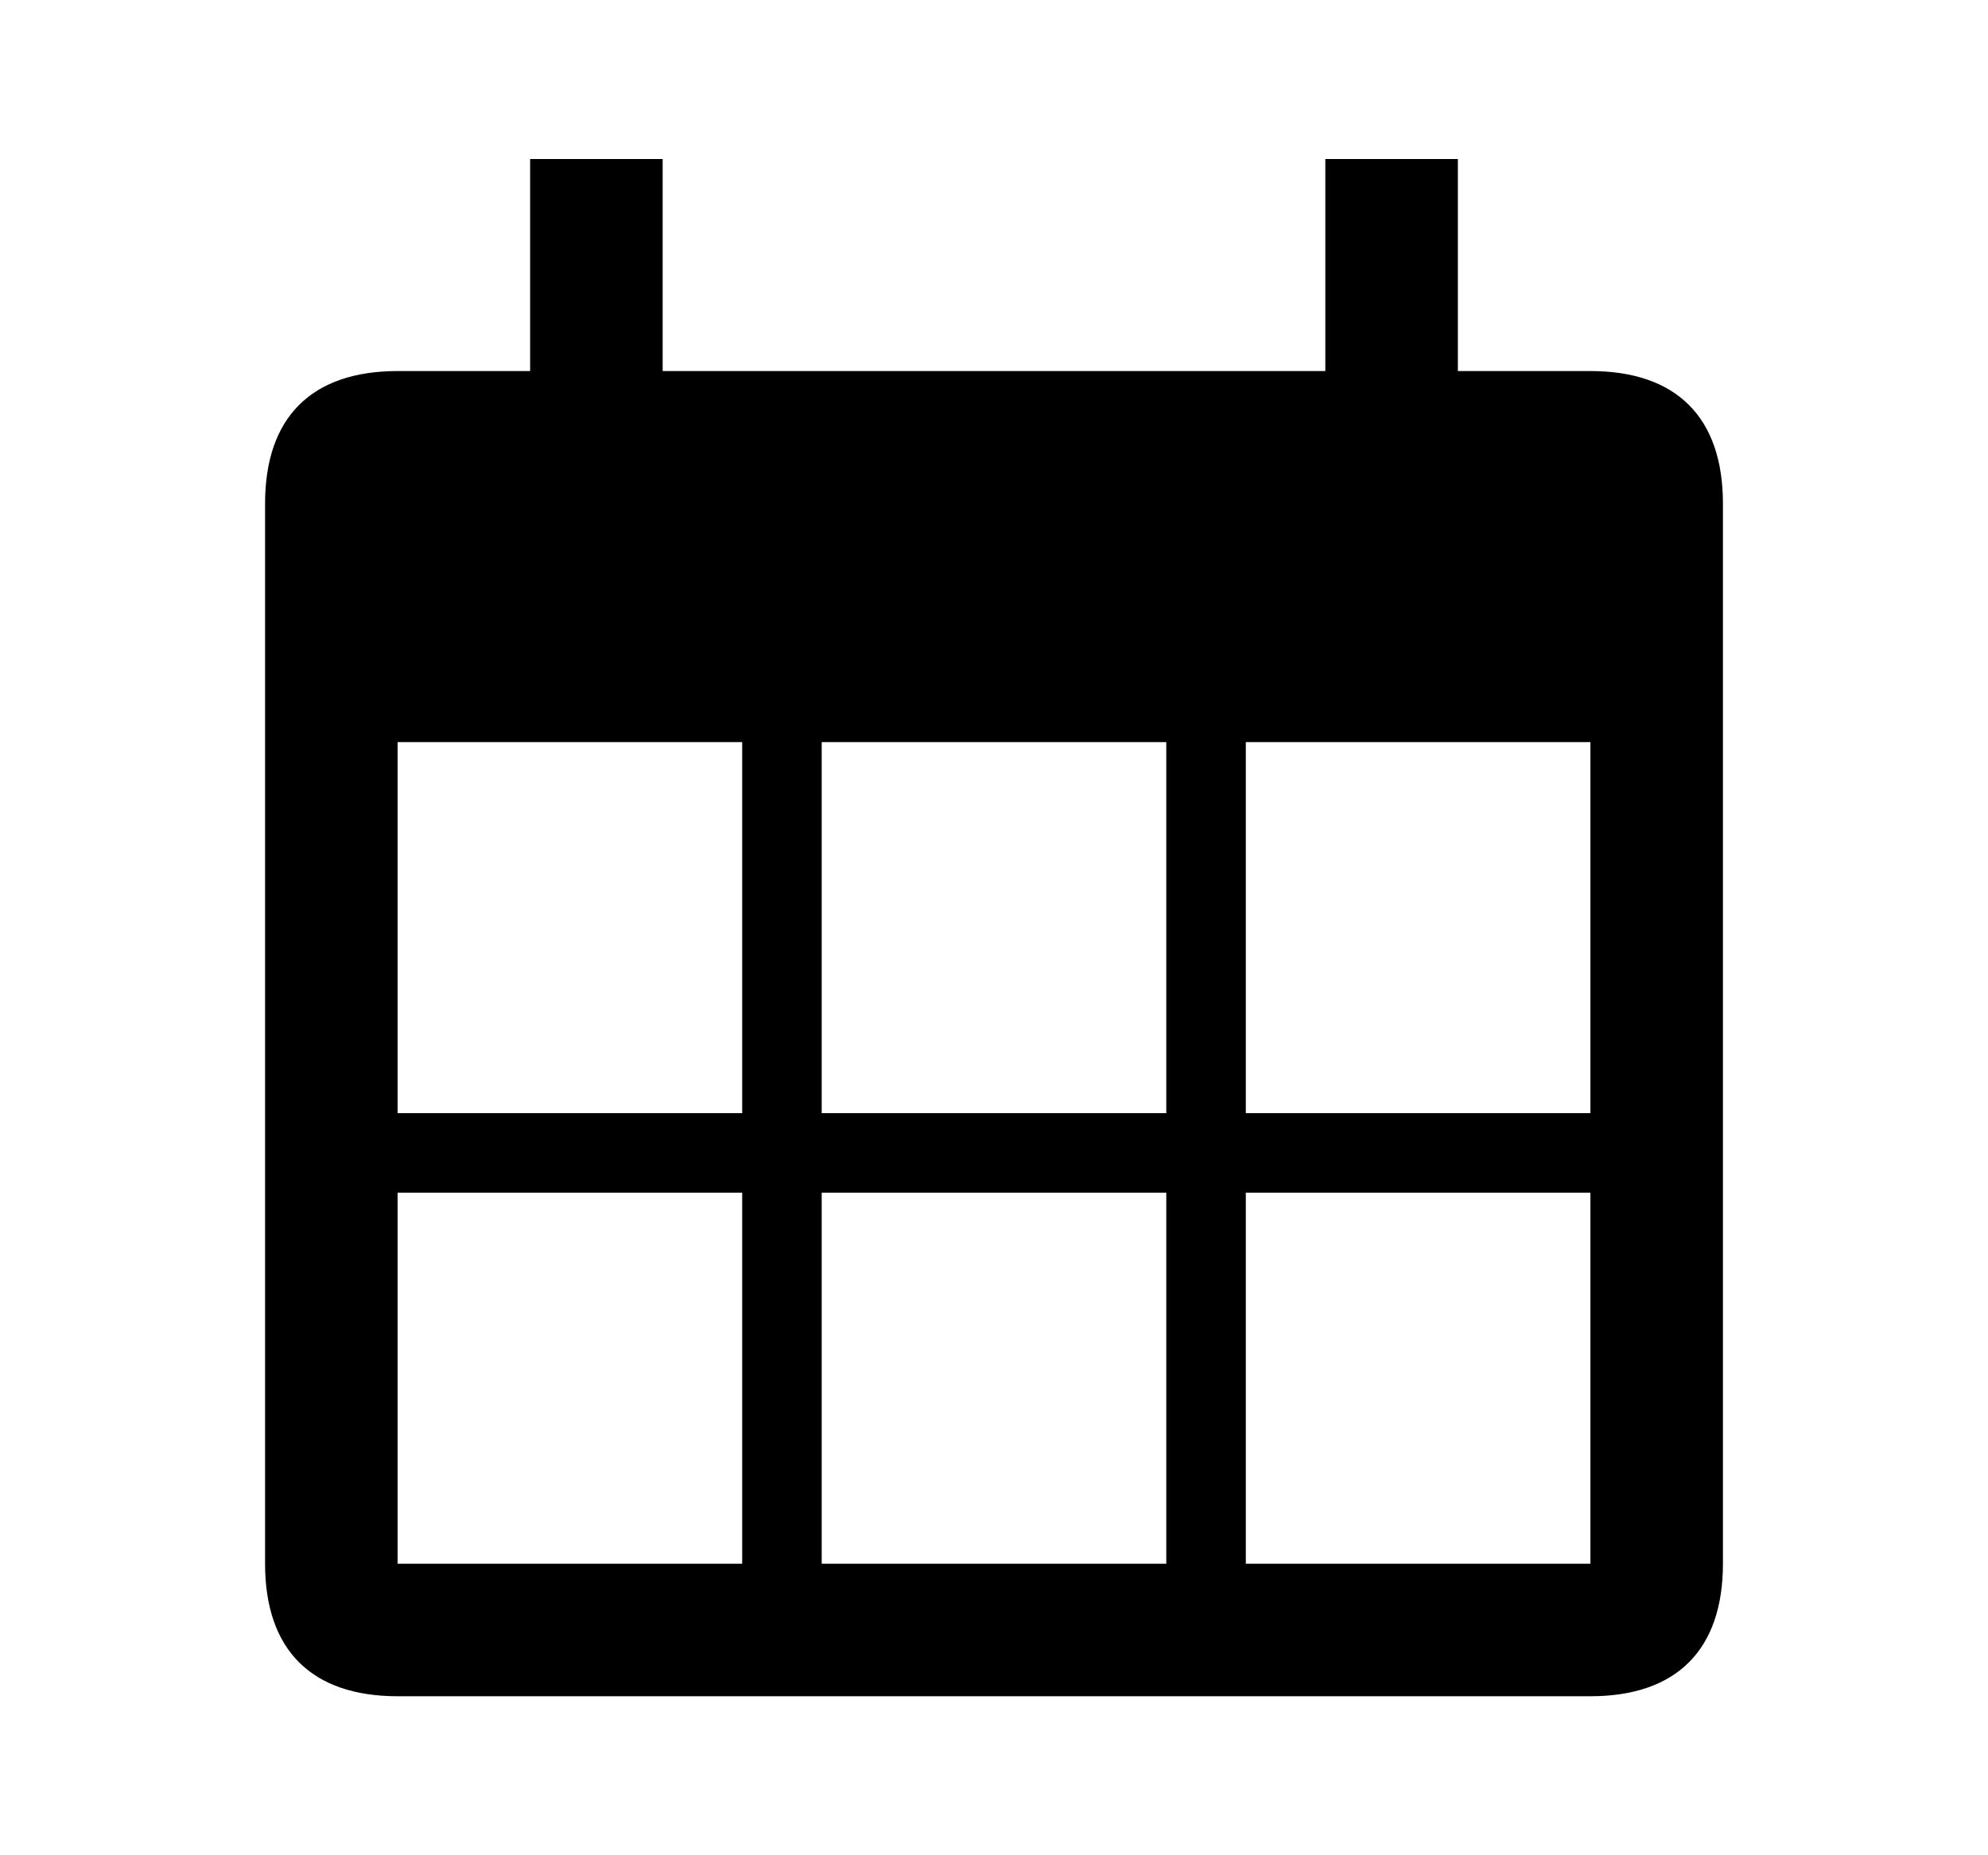 <?xml version="1.0" encoding="utf-8"?>
<!-- Generator: Adobe Illustrator 15.1.0, SVG Export Plug-In . SVG Version: 6.00 Build 0)  -->
<!DOCTYPE svg PUBLIC "-//W3C//DTD SVG 1.1//EN" "http://www.w3.org/Graphics/SVG/1.1/DTD/svg11.dtd">
<svg version="1.1" id="Layer_1" xmlns="http://www.w3.org/2000/svg" xmlns:xlink="http://www.w3.org/1999/xlink" x="0px" y="0px"
	 width="1500px" height="1400px" viewBox="0 0 1500 1400" enable-background="new 0 0 1500 1400" xml:space="preserve">
<path d="M940,840V560h260v280H940z M940,1180V900h260v280H940z M620,840V560h260v280H620z M620,1180V900h260v280H620z M300,840V560
	h260v280H300z M300,1180V900h260v280H300z M300,1280h900c65,0,100-35,100-100V380c0-65-35-100-100-100h-100V120h-100v160H500V120
	H400v160H300c-65,0-100,35-100,100v800C200,1245,235,1280,300,1280z"/>
</svg>
